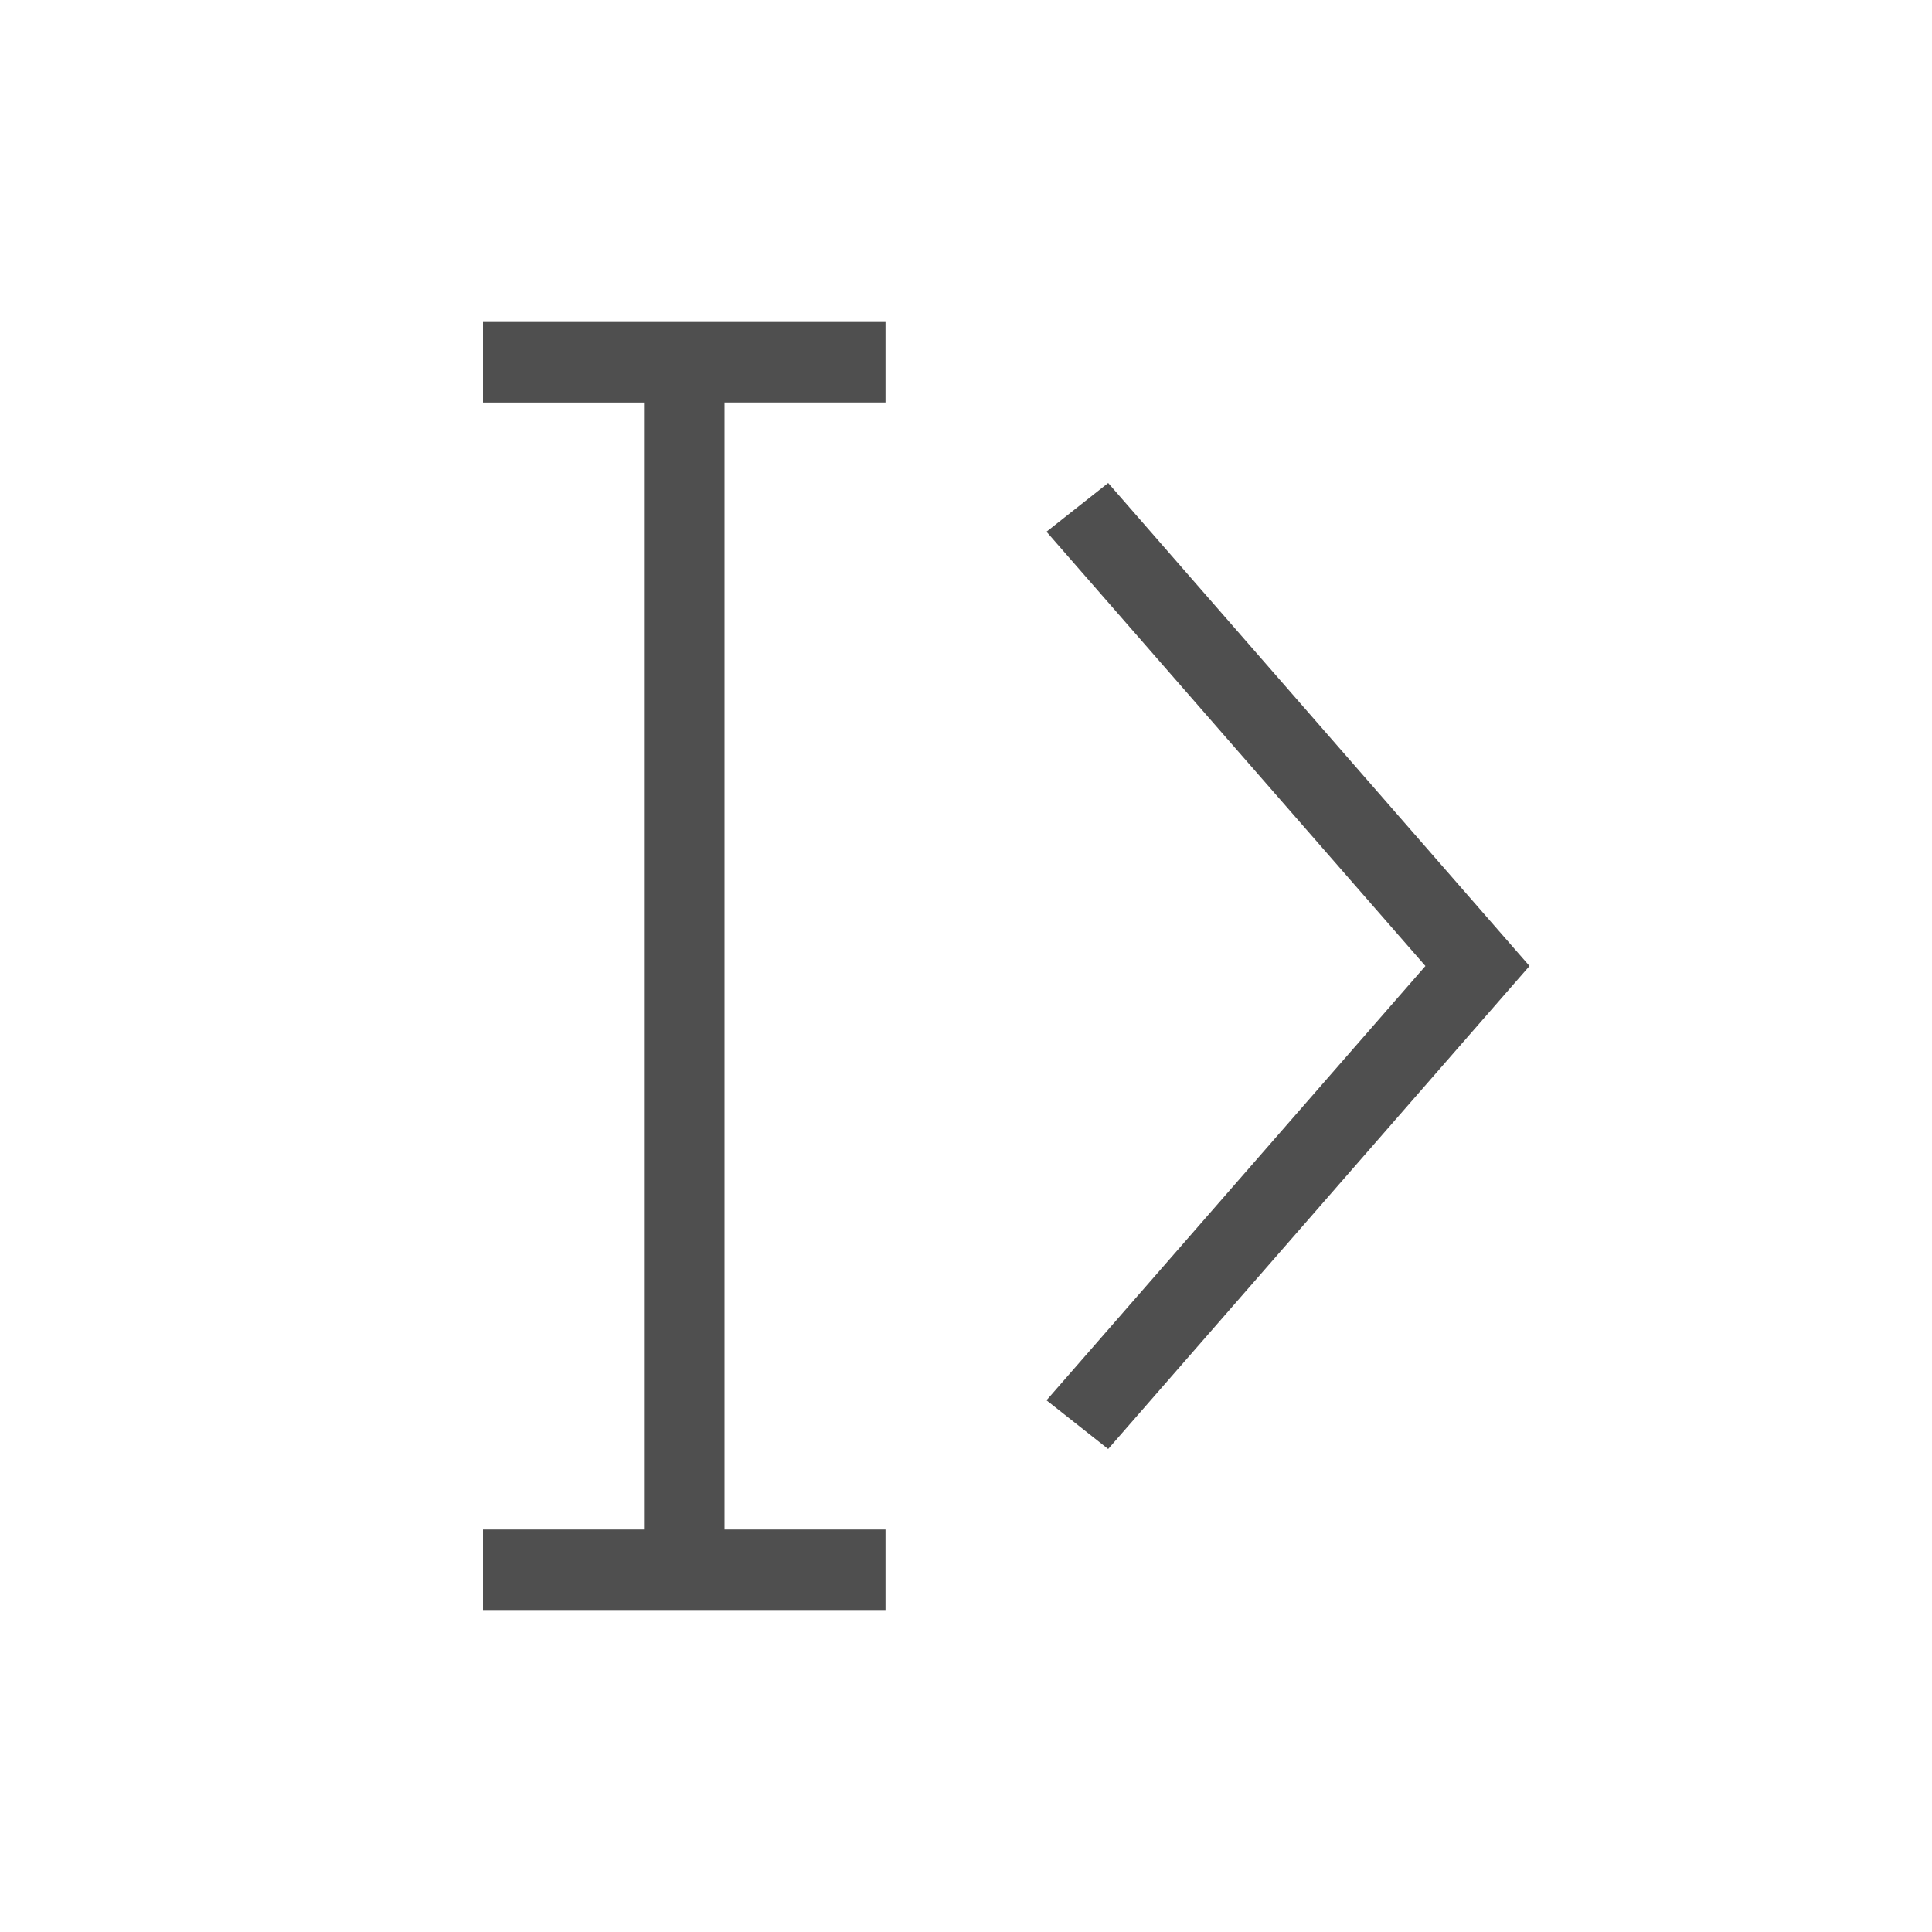 <svg xmlns="http://www.w3.org/2000/svg" viewBox="0 0 24 24">
    <path d="M5 3v1h2v14H5v1h5v-1H8V4h2V3H5zm7.766 2L12 5.605 16.707 11 12 16.395l.766.605L18 11l-5.234-6z" style="fill:currentColor;fill-opacity:1;stroke:none;color:#050505;opacity:.7" transform="translate(1 1)"/>
</svg>
